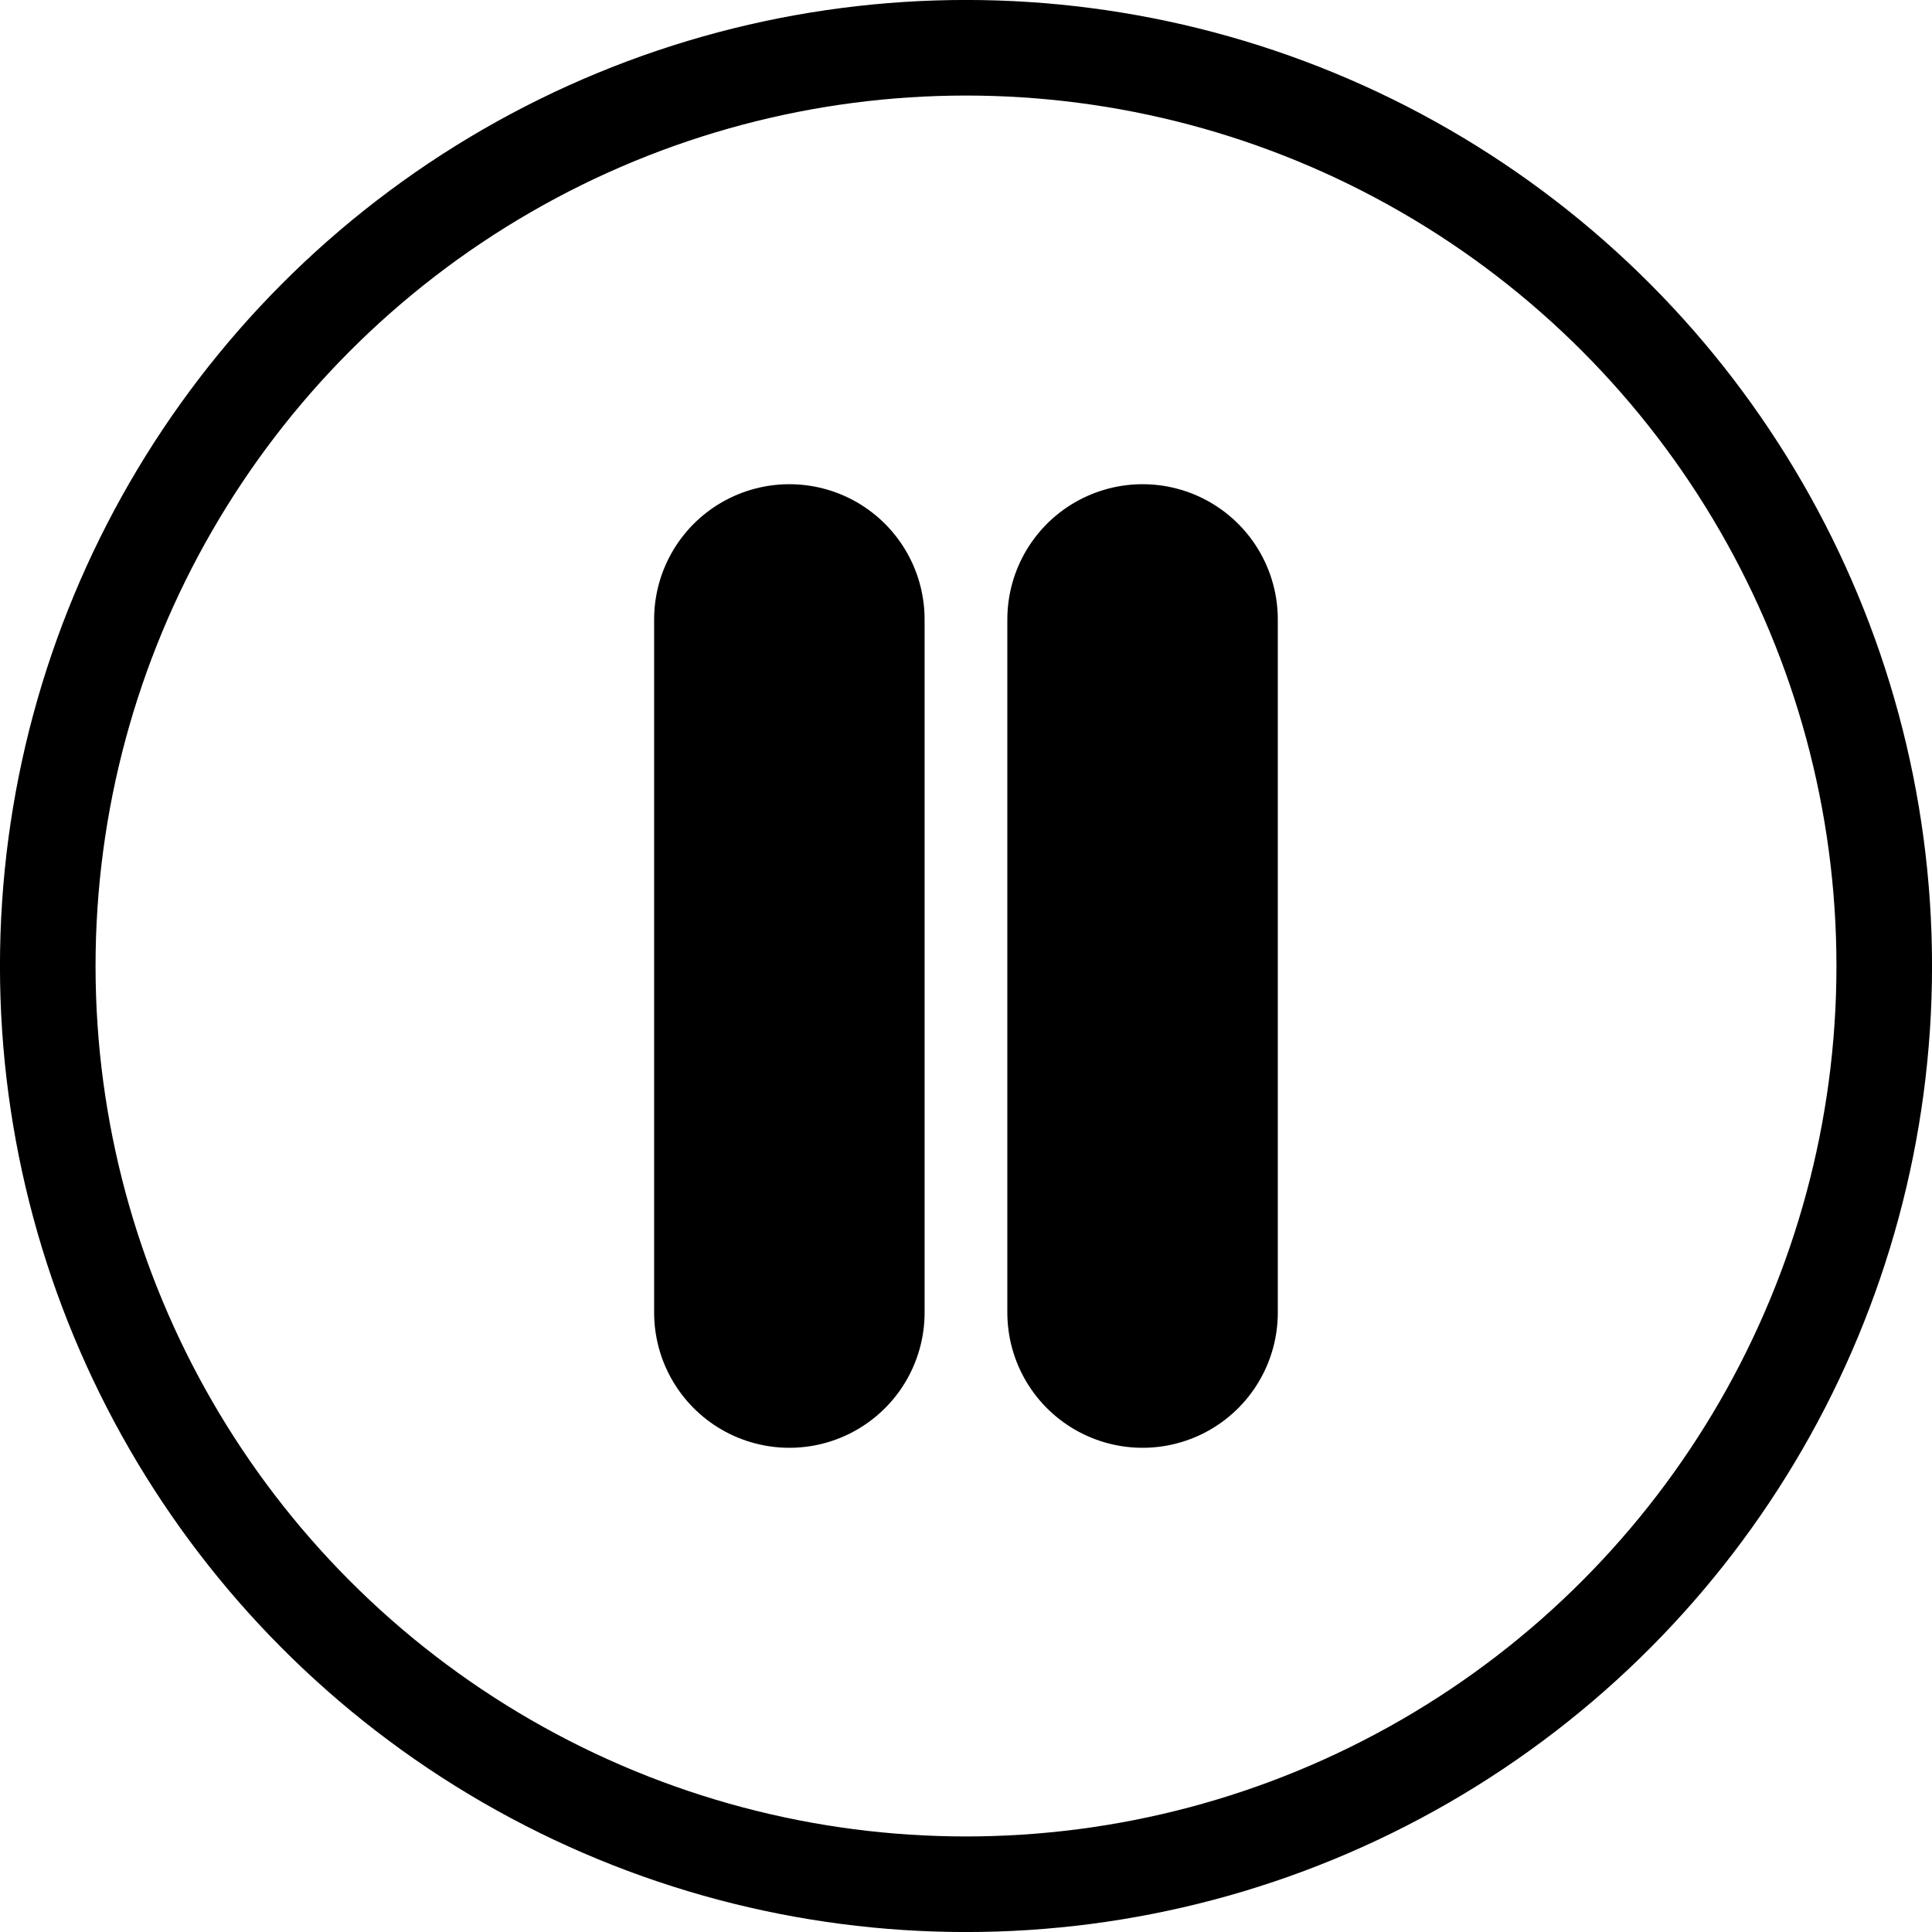 <?xml version="1.0" encoding="UTF-8" standalone="no"?>
<!-- Created with Inkscape (http://www.inkscape.org/) -->

<svg
   width="100"
   height="100"
   viewBox="0 0 26.458 26.458"
   version="1.1"
   id="svg1"
   inkscape:version="1.3.2 (091e20e, 2023-11-25, custom)"
   sodipodi:docname="pause.svg"
   xml:space="preserve"
   xmlns:inkscape="http://www.inkscape.org/namespaces/inkscape"
   xmlns:sodipodi="http://sodipodi.sourceforge.net/DTD/sodipodi-0.dtd"
   xmlns="http://www.w3.org/2000/svg"
   xmlns:svg="http://www.w3.org/2000/svg"><sodipodi:namedview
     id="namedview1"
     pagecolor="#505050"
     bordercolor="#eeeeee"
     borderopacity="1"
     inkscape:showpageshadow="0"
     inkscape:pageopacity="0"
     inkscape:pagecheckerboard="0"
     inkscape:deskcolor="#505050"
     inkscape:document-units="px"
     inkscape:zoom="3.9660279"
     inkscape:cx="-23.070942"
     inkscape:cy="47.780804"
     inkscape:window-width="1920"
     inkscape:window-height="1001"
     inkscape:window-x="-9"
     inkscape:window-y="-9"
     inkscape:window-maximized="1"
     inkscape:current-layer="g2" /><defs
     id="defs1" /><g
     inkscape:label="Layer 1"
     inkscape:groupmode="layer"
     id="layer1"><circle
       style="fill:none;stroke:#000000;stroke-width:1.309;stroke-linecap:round;stroke-linejoin:round;stroke-dasharray:none;stroke-opacity:1;paint-order:normal"
       id="path1"
       cx="13.229"
       cy="13.229"
       r="12.575" /><g
       id="g2"
       transform="translate(-0.097)"><path
         style="fill:none;stroke:#000000;stroke-width:3.704;stroke-linecap:round;stroke-linejoin:round;stroke-dasharray:none"
         d="M 10.907,8.483 V 17.975"
         id="path2" /><path
         style="fill:none;stroke:#000000;stroke-width:3.704;stroke-linecap:round;stroke-linejoin:round;stroke-dasharray:none"
         d="M 15.744,8.483 V 17.975"
         id="path2-3" /></g></g></svg>
